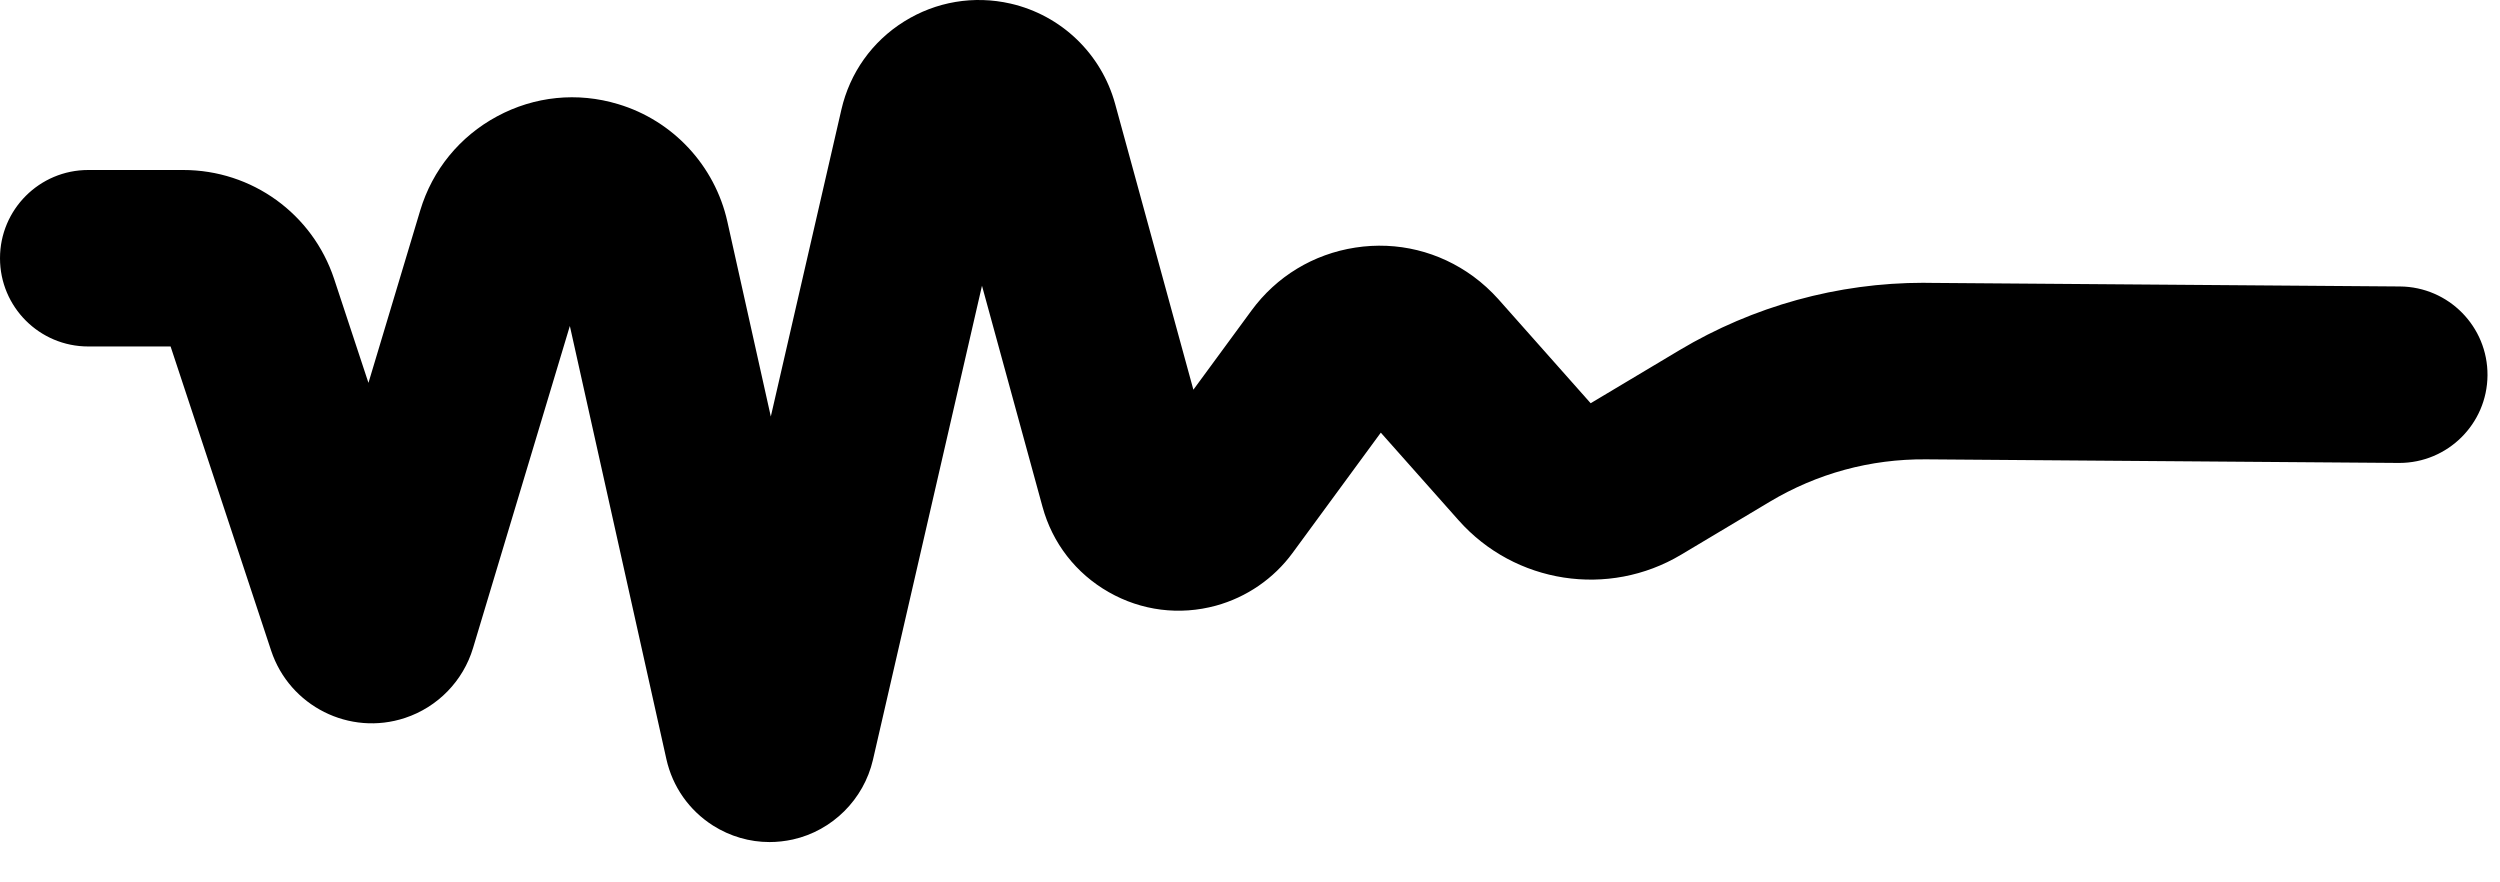 <svg width="34" height="12" viewBox="0 0 34 12" fill="none" xmlns="http://www.w3.org/2000/svg">
<path fill-rule="evenodd" clip-rule="evenodd" d="M10.466 11.452C10.195 11.452 9.93 11.375 9.696 11.227C9.372 11.02 9.147 10.7 9.063 10.325L7.75 4.433L6.434 8.811C6.3 9.26 5.953 9.617 5.508 9.764C4.754 10.014 3.938 9.603 3.688 8.85L2.32 4.712H1.2C0.537 4.712 0 4.175 0 3.512C0 2.849 0.537 2.312 1.2 2.312H2.493C3.426 2.312 4.25 2.907 4.544 3.793L5.011 5.207L5.715 2.862C5.881 2.31 6.253 1.855 6.761 1.582C7.269 1.308 7.853 1.249 8.406 1.416C9.152 1.639 9.722 2.252 9.892 3.013L10.483 5.665L11.443 1.49C11.558 0.991 11.86 0.565 12.295 0.293C12.73 0.021 13.245 -0.065 13.744 0.049C14.435 0.208 14.979 0.732 15.166 1.414L16.23 5.3L17.019 4.225C17.36 3.759 17.862 3.455 18.433 3.367C19.003 3.279 19.573 3.419 20.038 3.76C20.161 3.85 20.274 3.954 20.376 4.067L21.633 5.484L22.84 4.763C23.845 4.163 24.992 3.846 26.161 3.846C26.178 3.846 26.195 3.847 26.212 3.847L32.639 3.896C33.302 3.901 33.835 4.443 33.83 5.105C33.825 5.765 33.288 6.296 32.63 6.296H32.621L26.193 6.247C25.434 6.241 24.712 6.44 24.07 6.823L22.863 7.544C21.875 8.134 20.603 7.938 19.838 7.077L18.779 5.884L17.578 7.521C17.323 7.869 16.953 8.123 16.537 8.237C16.042 8.372 15.524 8.307 15.079 8.053C14.633 7.799 14.313 7.387 14.178 6.892L13.355 3.886L11.872 10.334C11.747 10.873 11.32 11.297 10.783 11.417C10.677 11.44 10.571 11.452 10.466 11.452Z" fill="black"/>
</svg>
